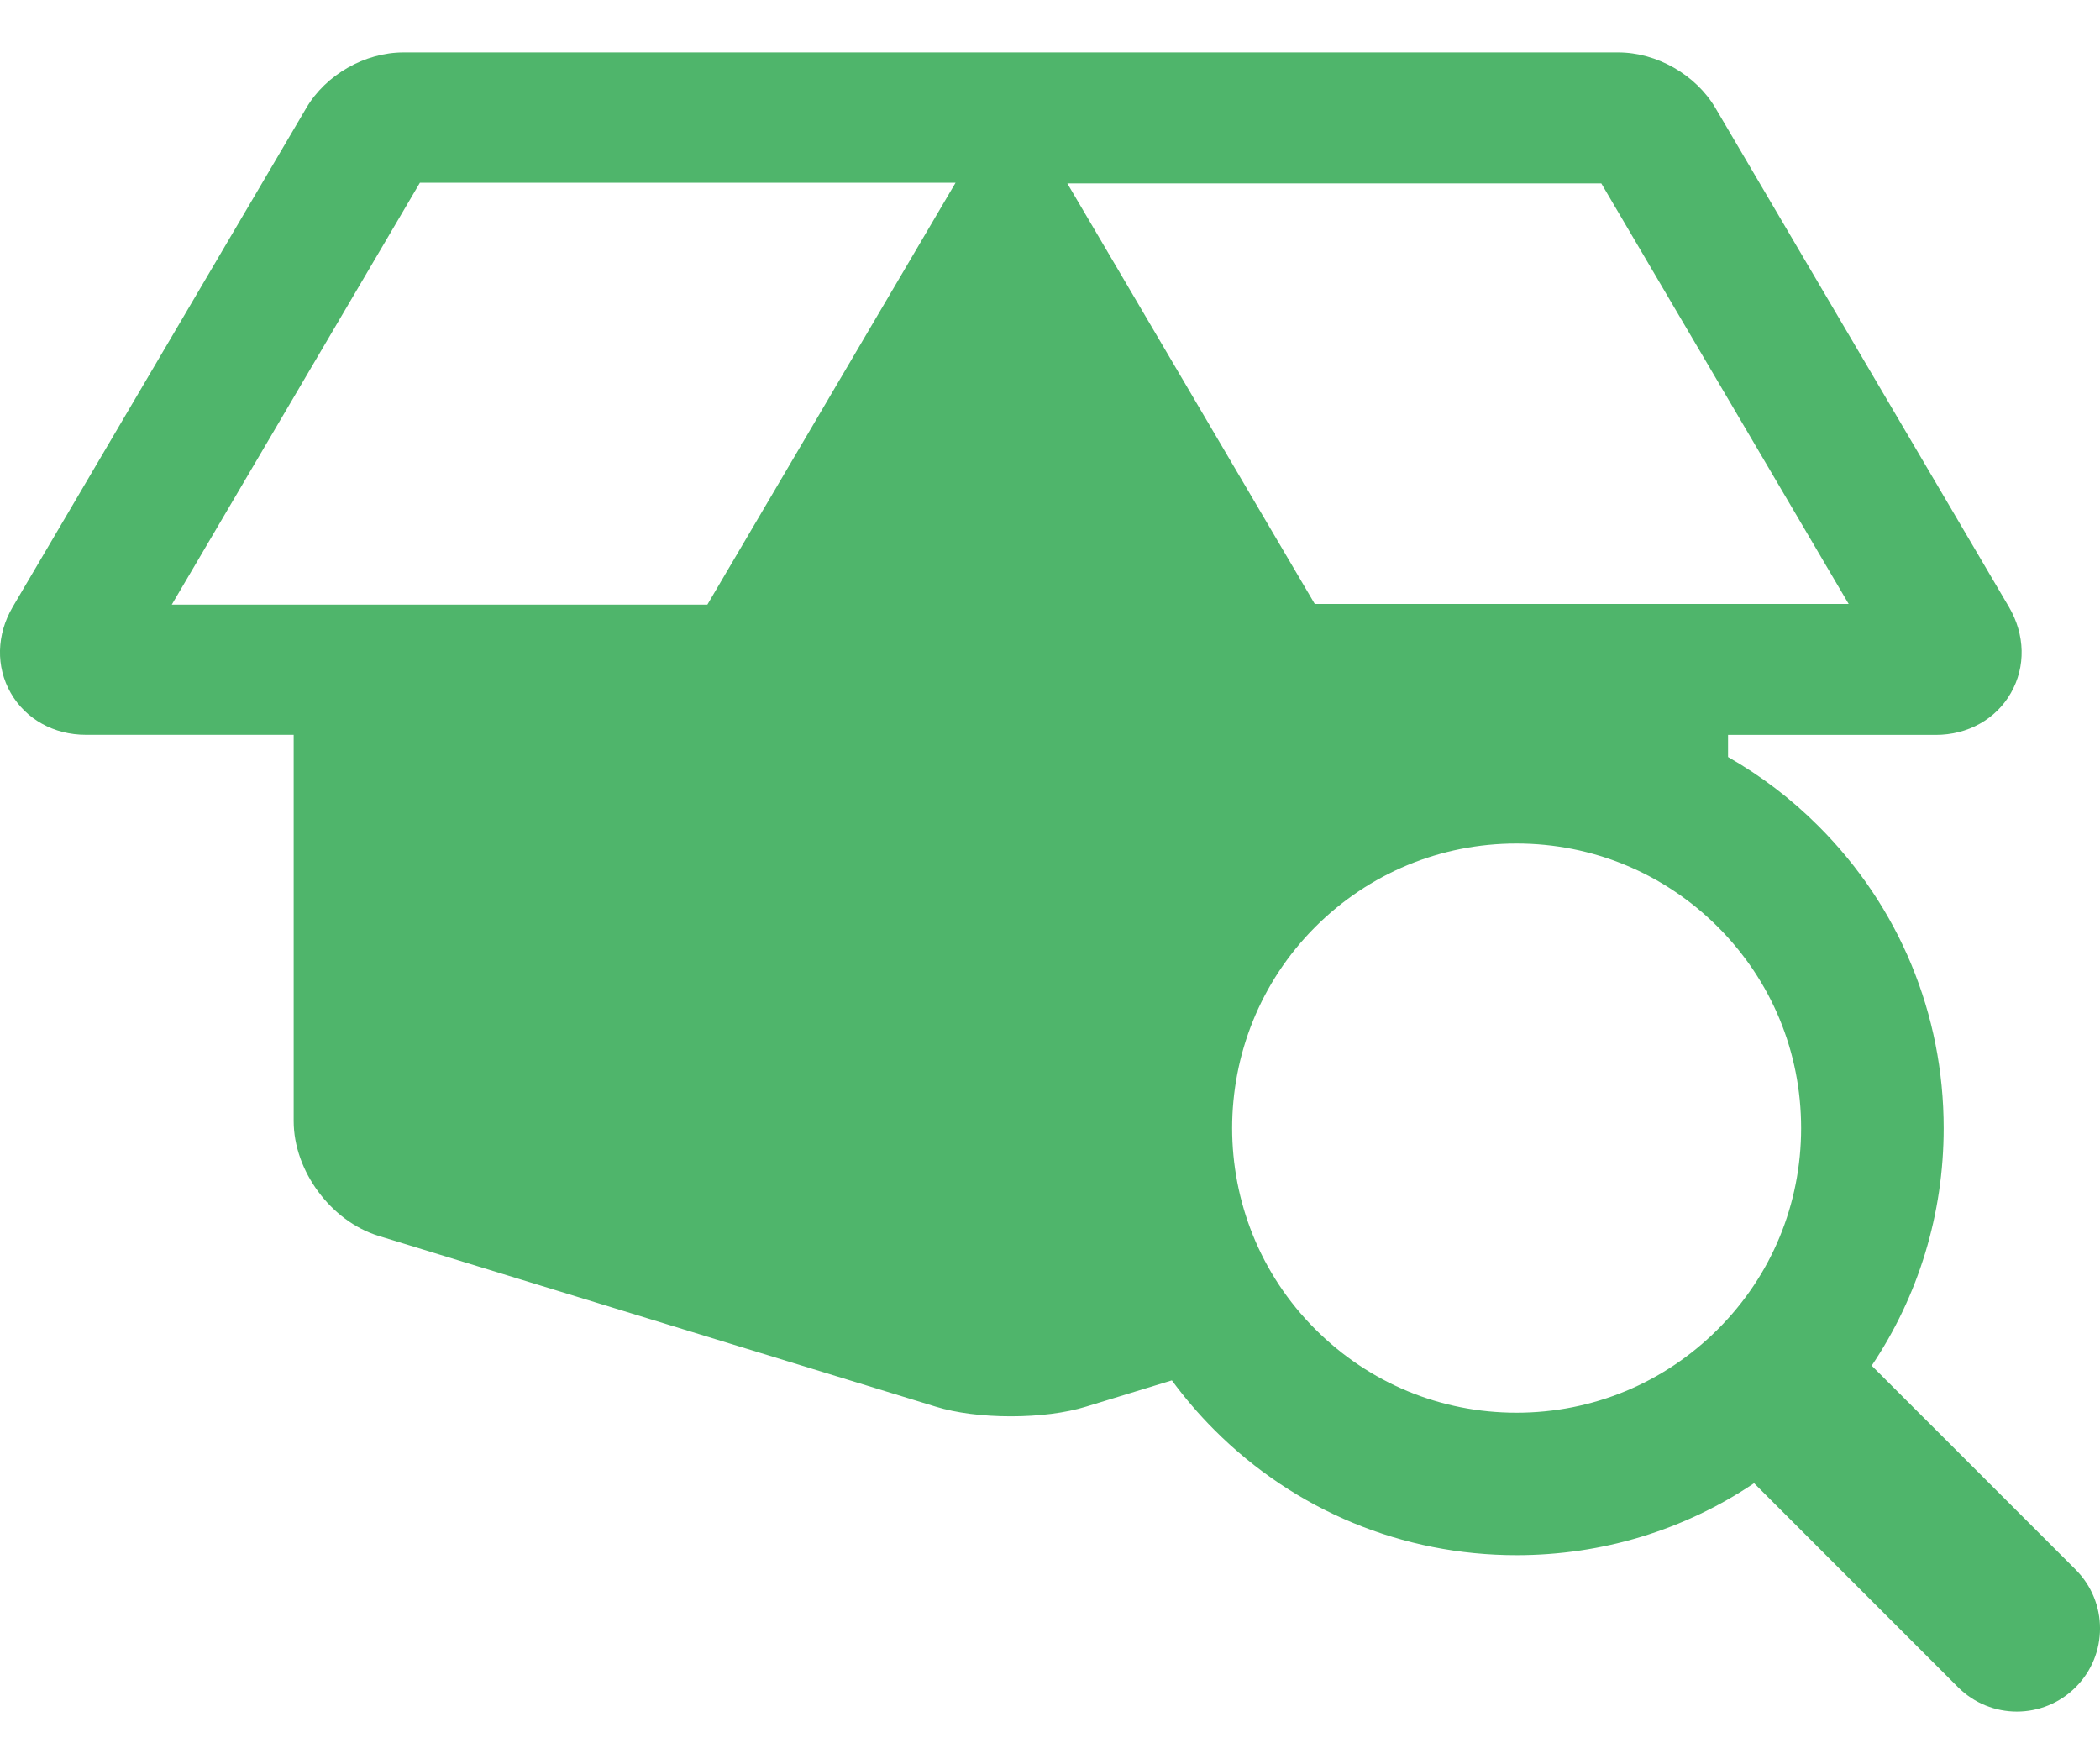 <svg width="25" height="21" viewBox="0 0 25 21" fill="none" xmlns="http://www.w3.org/2000/svg">
<path d="M24.71 18.686L22.282 16.258C22.839 15.428 23.139 14.452 23.139 13.43C23.139 12.072 22.61 10.795 21.649 9.835C21.324 9.509 20.961 9.234 20.572 9.012V8.749H23.045C23.427 8.749 23.761 8.562 23.939 8.25C24.118 7.937 24.109 7.555 23.916 7.226L20.422 1.286C20.189 0.89 19.724 0.624 19.264 0.624H12.398H11.669H4.803C4.344 0.624 3.878 0.89 3.646 1.286L0.151 7.226C-0.042 7.555 -0.051 7.937 0.128 8.25C0.307 8.562 0.641 8.748 1.022 8.748H3.496V13.346C3.496 13.939 3.94 14.539 4.507 14.713L11.14 16.746C11.382 16.821 11.699 16.861 12.034 16.861C12.368 16.861 12.686 16.821 12.928 16.746L13.951 16.433C14.103 16.64 14.272 16.838 14.459 17.025C15.419 17.985 16.696 18.514 18.054 18.514C19.076 18.514 20.052 18.215 20.882 17.657L23.31 20.086C23.504 20.279 23.757 20.376 24.01 20.376C24.264 20.376 24.517 20.279 24.71 20.086C25.097 19.699 25.097 19.073 24.71 18.686ZM8.421 7.198H2.045L4.999 2.175H11.376L8.421 7.198ZM12.706 2.183H19.063L22.008 7.19H15.652L12.706 2.183ZM15.659 15.825C14.338 14.505 14.338 12.355 15.659 11.034C16.299 10.395 17.149 10.042 18.054 10.042C18.959 10.042 19.81 10.395 20.45 11.034C21.09 11.674 21.442 12.525 21.442 13.43C21.442 14.335 21.09 15.186 20.45 15.825C19.81 16.465 18.959 16.818 18.054 16.818C17.149 16.818 16.299 16.465 15.659 15.825Z" fill="#4FB56B"/>
</svg>
